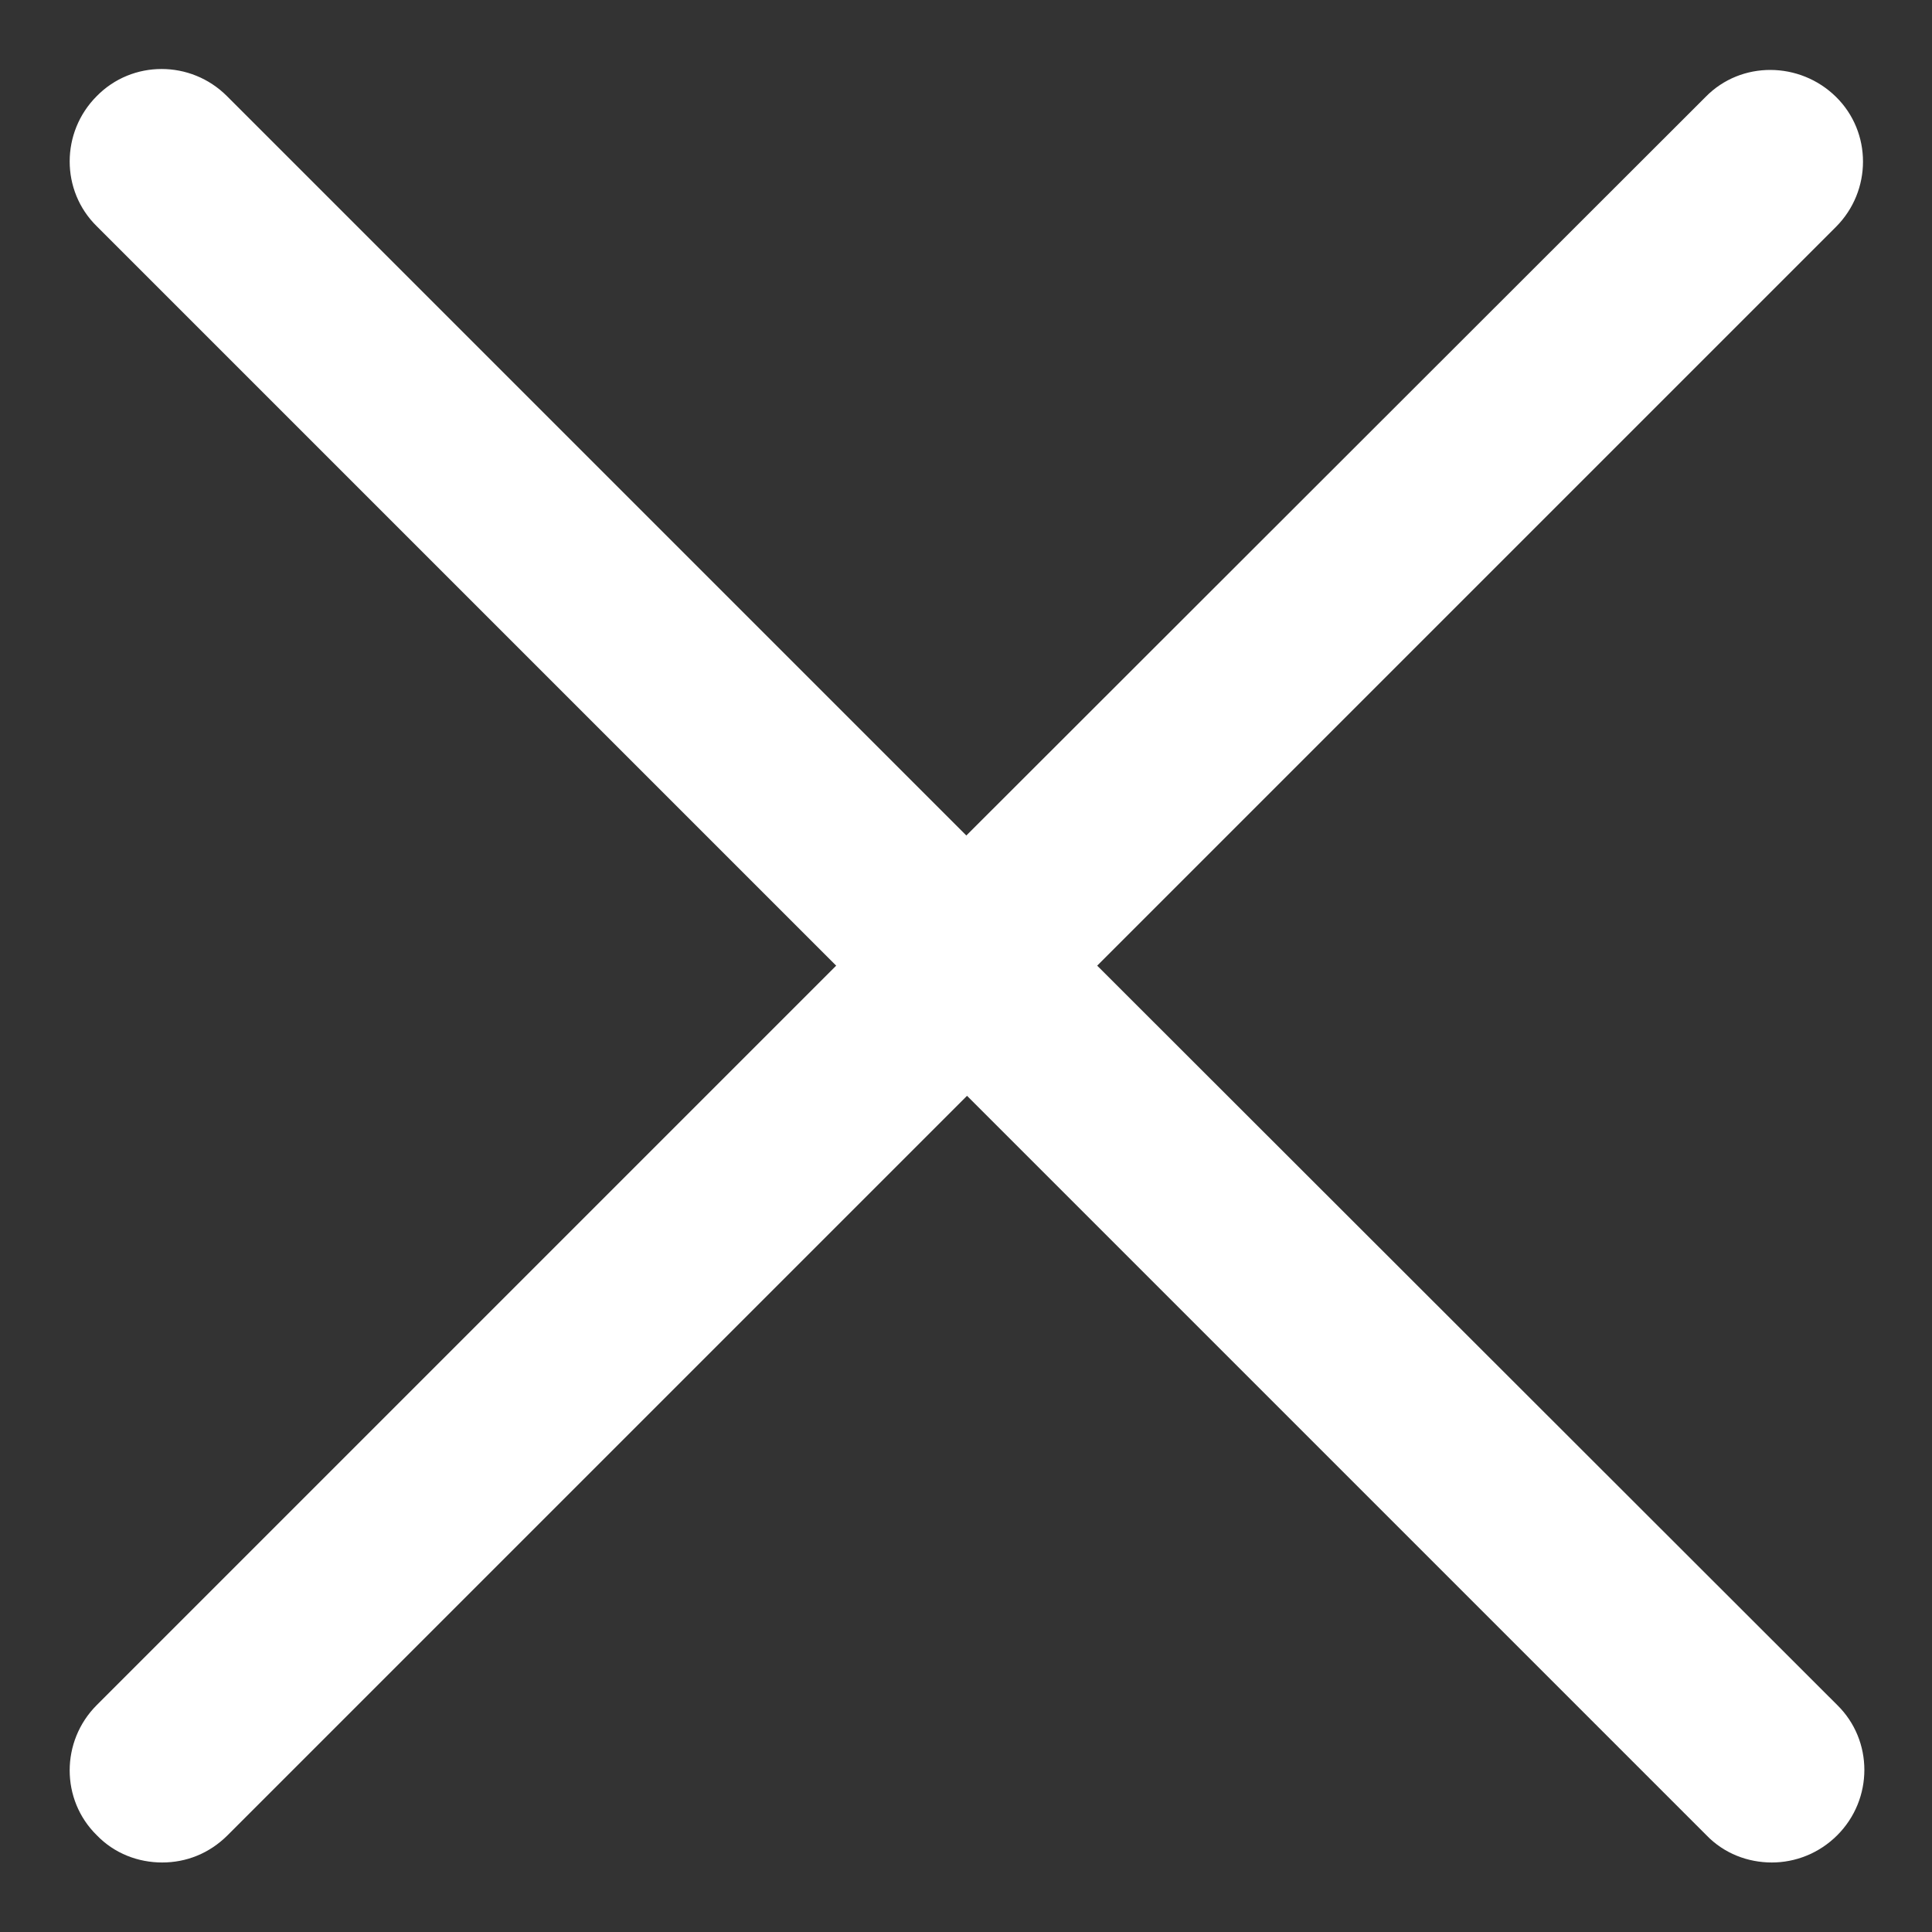 <?xml version="1.0" encoding="utf-8"?>
<!-- Generator: Adobe Illustrator 25.3.1, SVG Export Plug-In . SVG Version: 6.00 Build 0)  -->
<svg version="1.1" id="Capa_1" xmlns="http://www.w3.org/2000/svg" xmlns:xlink="http://www.w3.org/1999/xlink" x="0px" y="0px"
	 viewBox="0 0 283.5 283.5" style="enable-background:new 0 0 283.5 283.5;" xml:space="preserve">
<rect x="0" y="0" width="283.5" height="283.5" fill="#333333" stroke="none"/>
<style type="text/css">
	.st0{fill:#FFFFFF;}
</style>
<path class="st0" d="M161,141.7L269.4,33.3c5.3-5.3,5.3-13.9,0-19.1s-13.9-5.3-19.1,0L141.8,122.6L33.3,14.1
	c-5.3-5.3-13.9-5.3-19.1,0c-5.3,5.3-5.3,13.9,0,19.1l108.5,108.5L14.2,250.2c-5.3,5.3-5.3,13.9,0,19.1c2.6,2.7,6.1,4,9.6,4
	s6.9-1.3,9.6-4l108.5-108.5l108.5,108.5c2.6,2.7,6.1,4,9.6,4c3.4,0,6.9-1.3,9.6-4c5.3-5.3,5.3-13.9,0-19.1L161,141.7z"/>
</svg>
